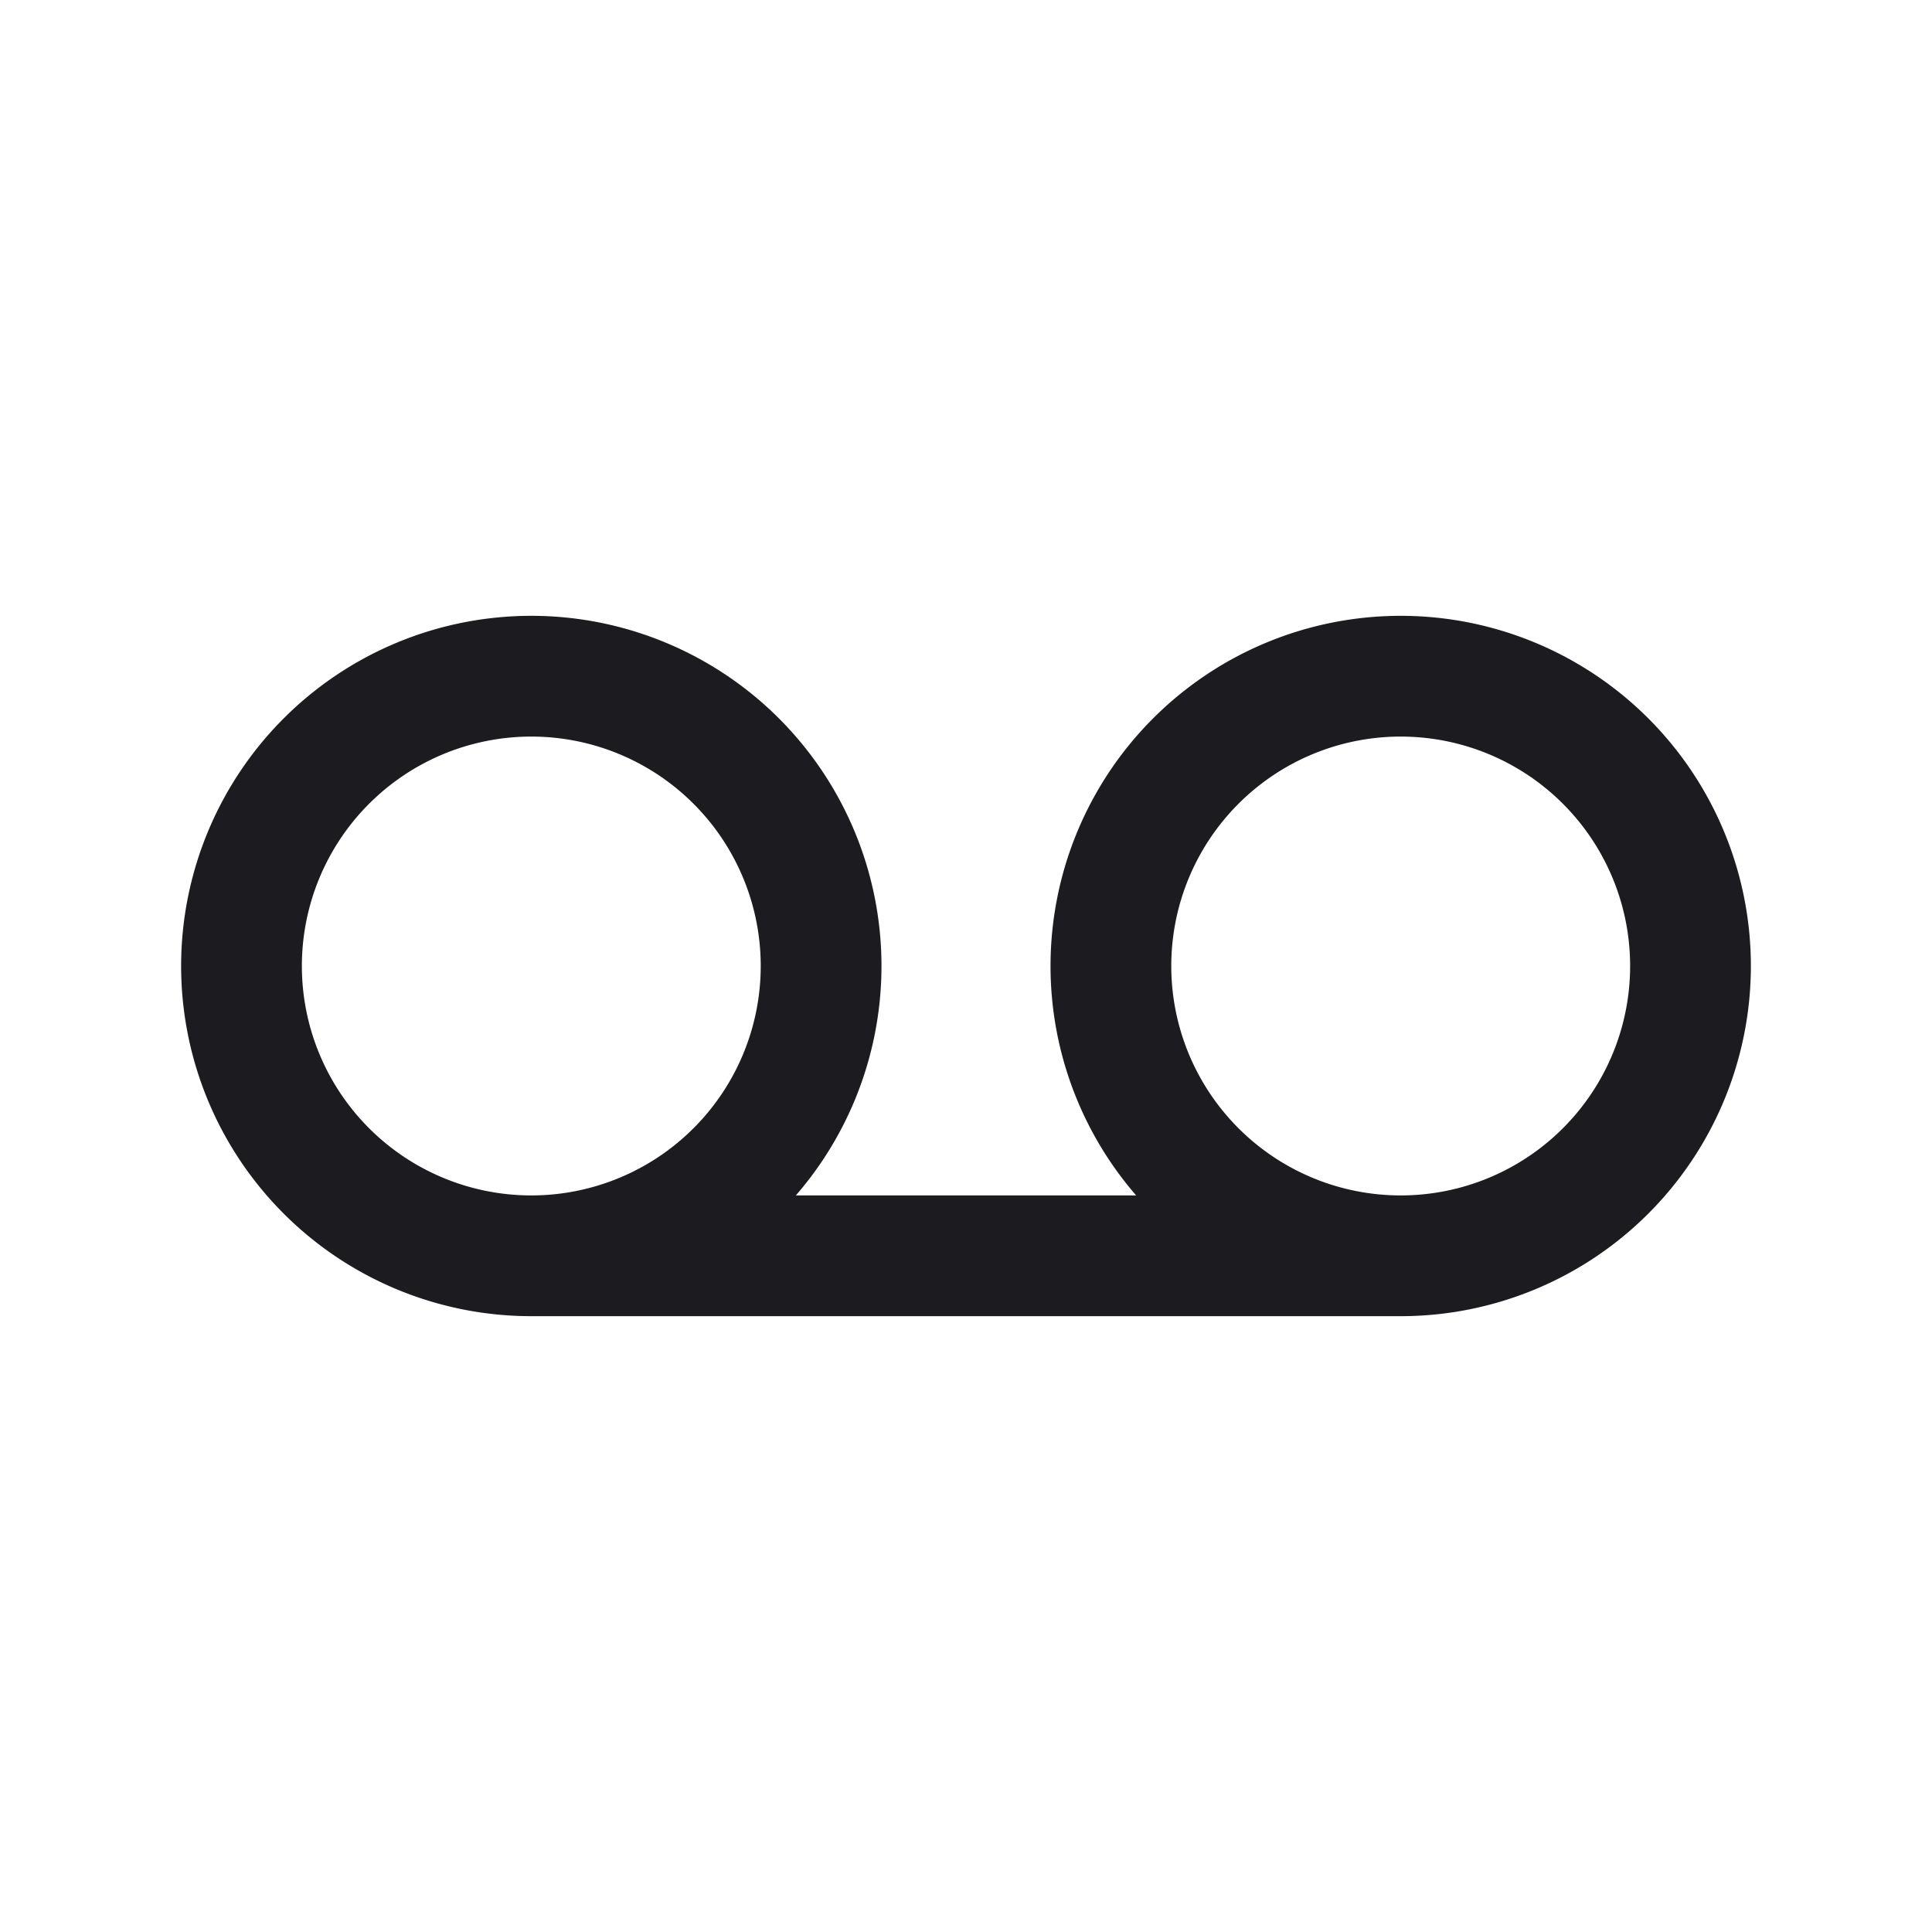 <svg xmlns="http://www.w3.org/2000/svg" width="32" height="32" fill="none"><path stroke="#1C1B1F" stroke-linecap="round" stroke-linejoin="round" stroke-width="2" d="M8.8 20.8a4.8 4.8 0 1 0 0-9.6 4.8 4.8 0 0 0 0 9.6ZM23.2 20.8a4.8 4.8 0 1 0 0-9.6 4.8 4.8 0 0 0 0 9.6ZM8.8 20.8h14.4"/></svg>